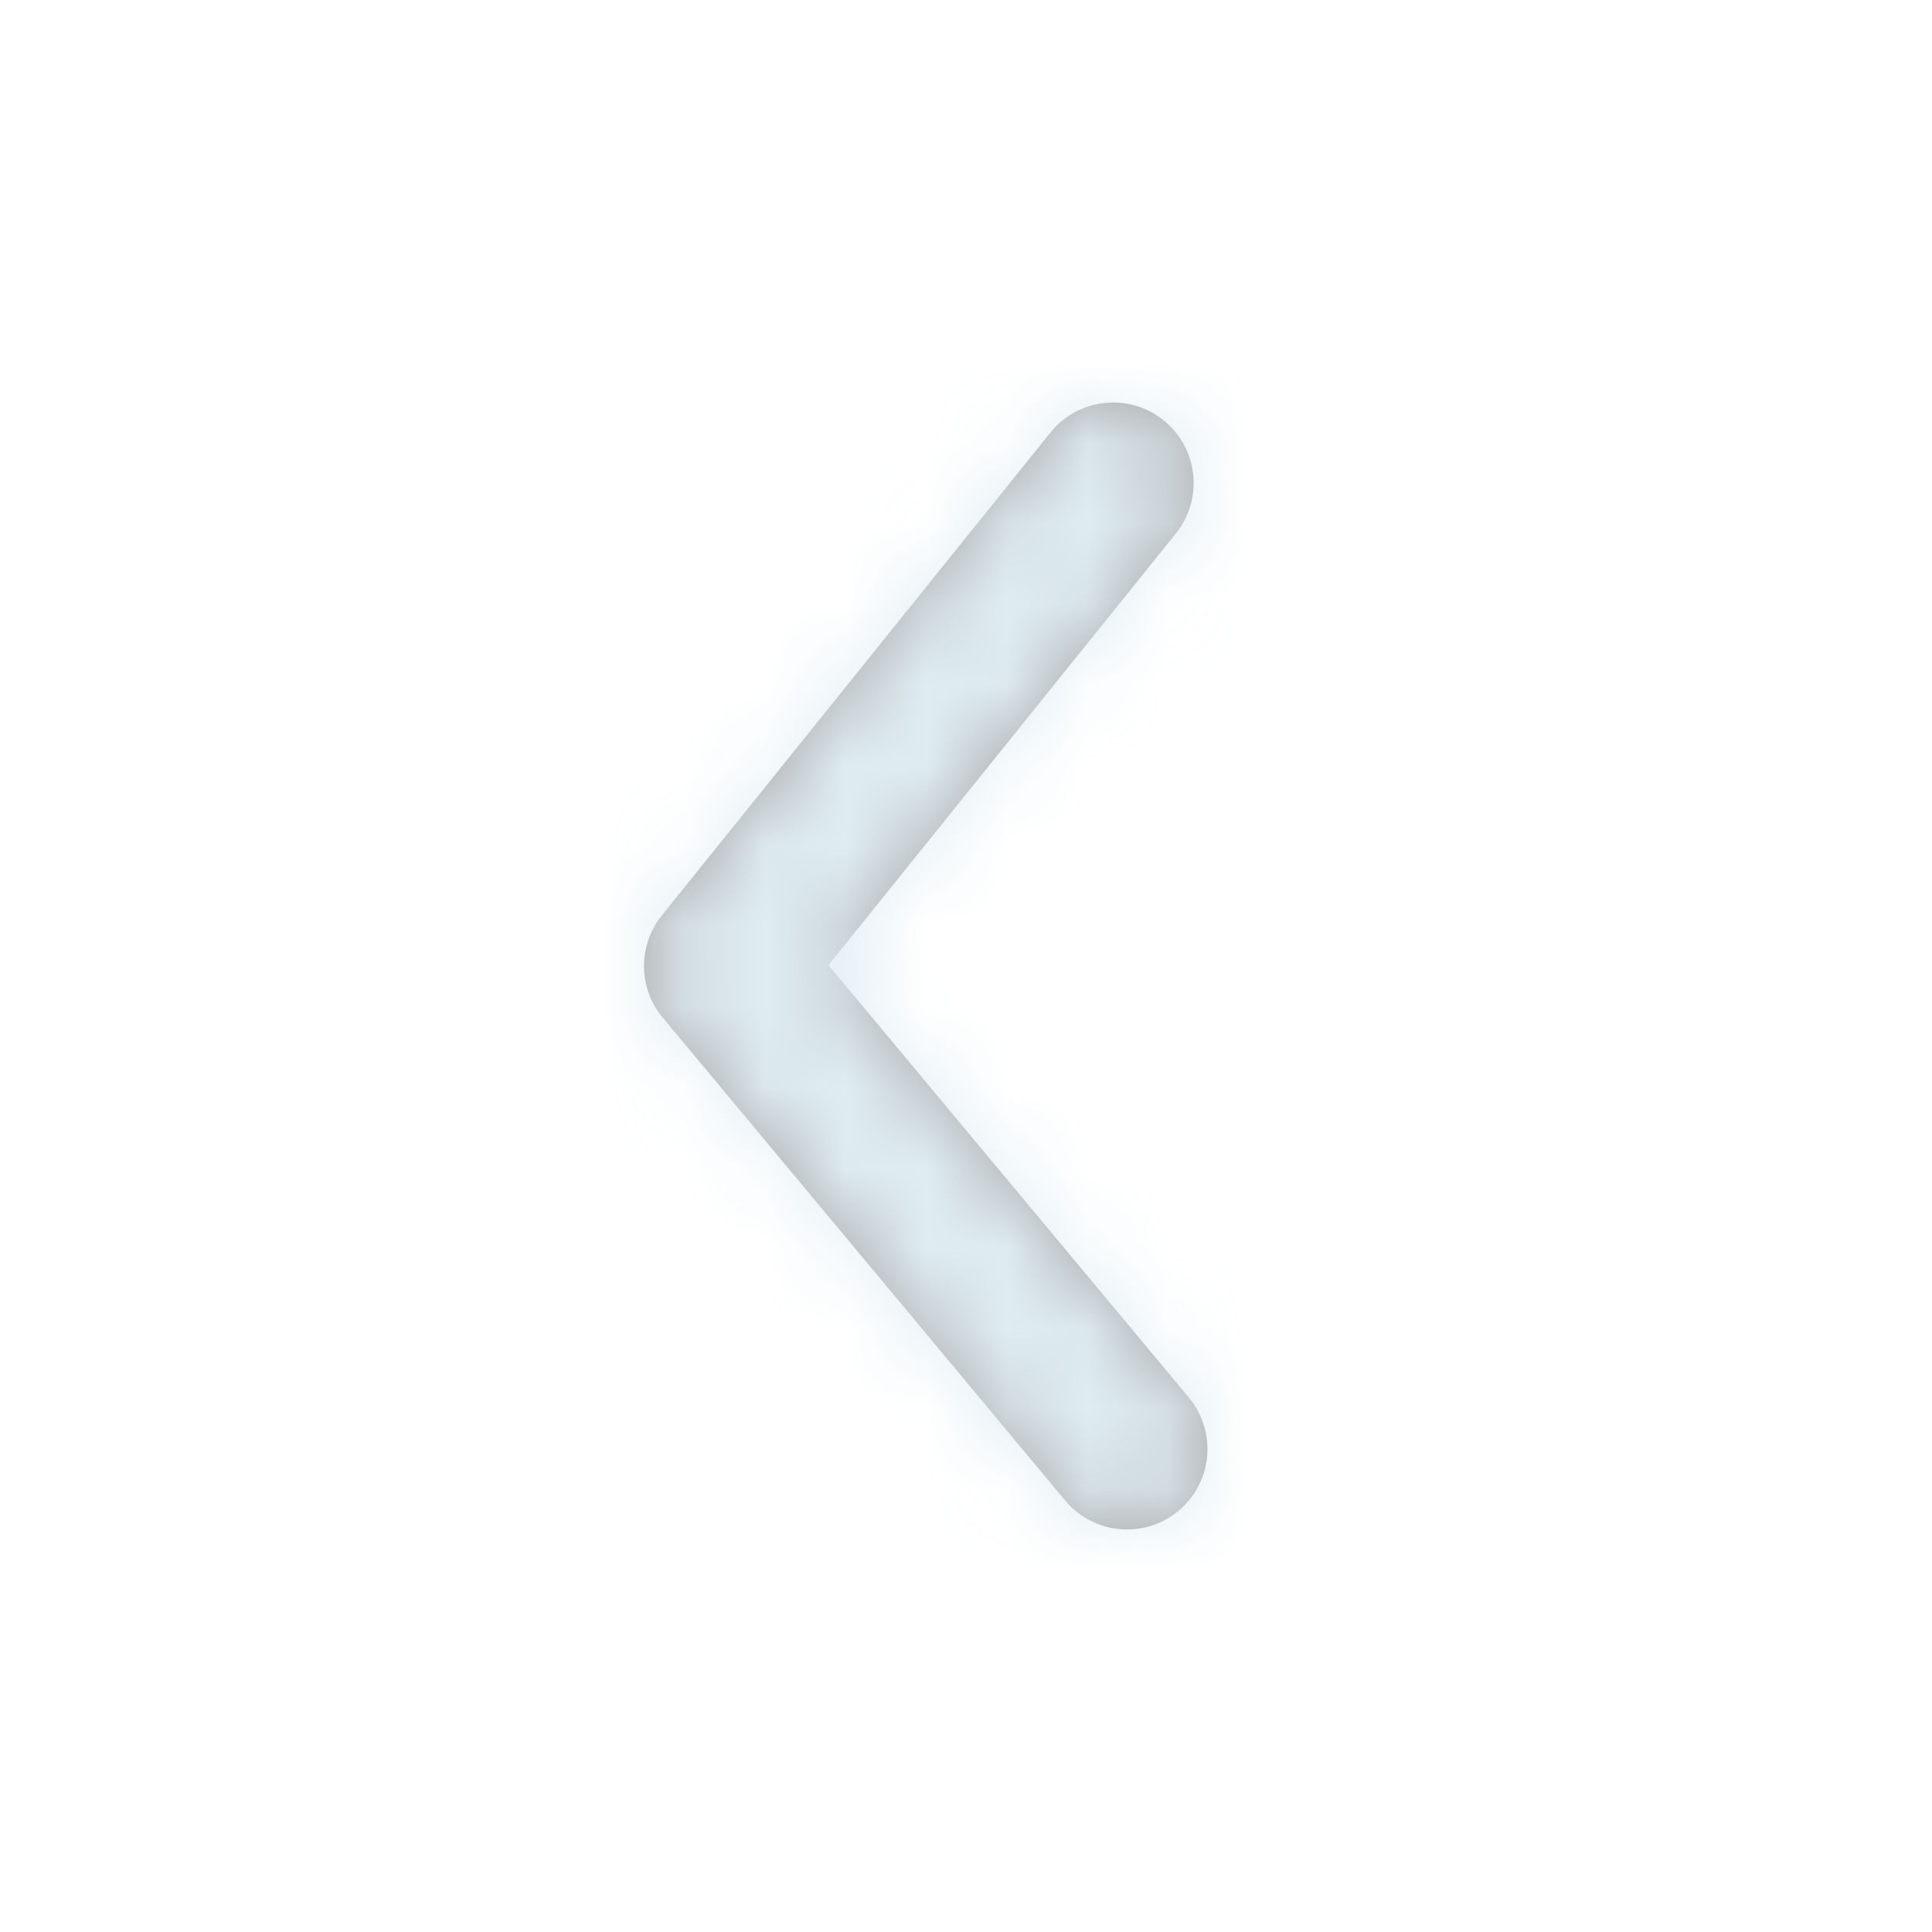 <svg width="24" height="24" viewBox="0 0 24 24" fill="none" xmlns="http://www.w3.org/2000/svg">
<g opacity="0.4">
<path fill-rule="evenodd" clip-rule="evenodd" d="M8 12C8 12.228 8.077 12.455 8.232 12.64L13.232 18.64C13.585 19.064 14.216 19.122 14.64 18.768C15.064 18.415 15.121 17.785 14.768 17.36L10.292 11.989L14.607 6.627C14.953 6.197 14.885 5.567 14.455 5.221C14.025 4.875 13.396 4.943 13.049 5.373L8.221 11.373C8.074 11.556 8 11.778 8 12Z" fill="#231F20"/>
<mask id="mask0" mask-type="alpha" maskUnits="userSpaceOnUse" x="8" y="5" width="7" height="14">
<path fill-rule="evenodd" clip-rule="evenodd" d="M8 12C8 12.228 8.077 12.455 8.232 12.64L13.232 18.64C13.585 19.064 14.216 19.122 14.64 18.768C15.064 18.415 15.121 17.785 14.768 17.36L10.292 11.989L14.607 6.627C14.953 6.197 14.885 5.567 14.455 5.221C14.025 4.875 13.396 4.943 13.049 5.373L8.221 11.373C8.074 11.556 8 11.778 8 12Z" fill="white"/>
</mask>
<g mask="url(#mask0)">
<rect width="24" height="24" transform="matrix(4.37114e-08 -1 -1 -4.37114e-08 24 24)" fill="#AFD2E1"/>
</g>
</g>
</svg>

